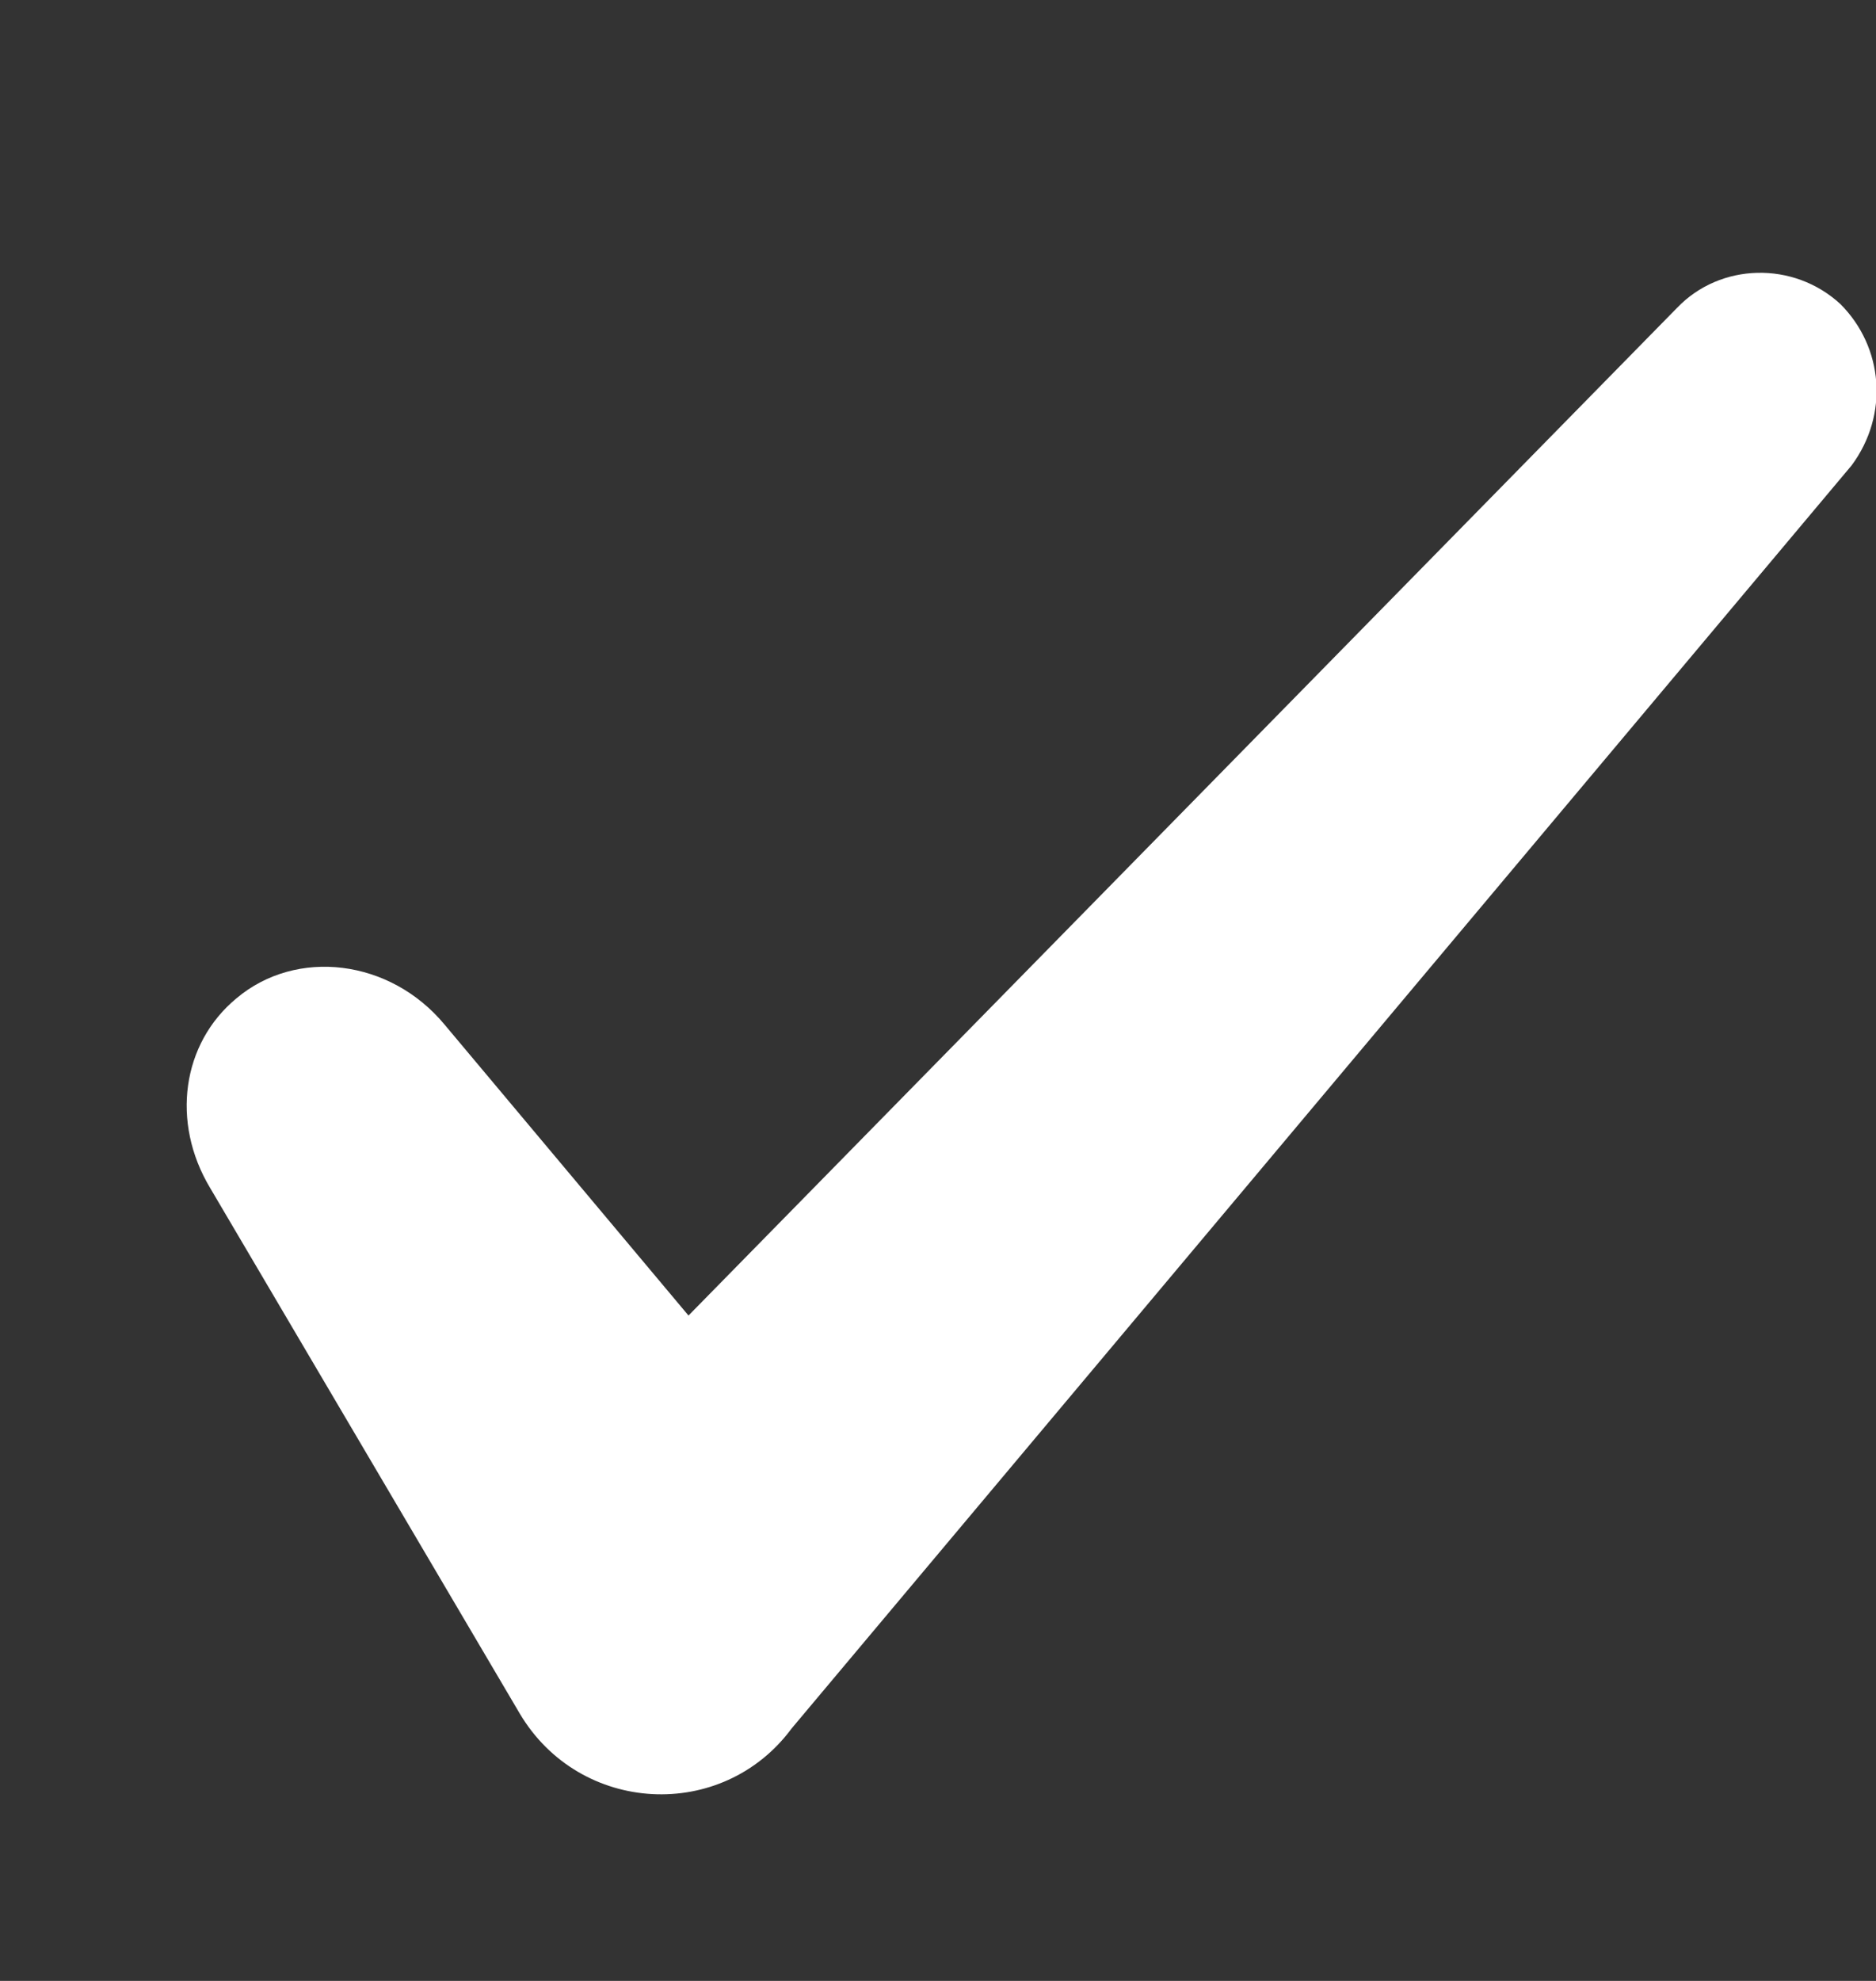 <svg width="18" height="19" viewBox="0 0 18 19" fill="none" xmlns="http://www.w3.org/2000/svg">
<rect x="0" y="0" width="18" height="19" fill="#333333" stroke="none"/>
<g clip-path="url(#clip0)">
<path d="M17.658 2.916C17.208 2.502 16.506 2.52 16.092 2.952L6.606 12.618L4.266 9.828C3.744 9.198 2.844 9.09 2.268 9.576C1.746 10.008 1.638 10.764 2.016 11.394L4.986 16.434C5.562 17.406 6.93 17.478 7.596 16.578L17.766 4.464C18.126 3.978 18.072 3.33 17.658 2.916Z" fill="white"/>
</g>
<defs>
<clipPath id="clip0">
<rect width="18" height="18.75" fill="white"/>
</clipPath>
</defs>
</svg>
